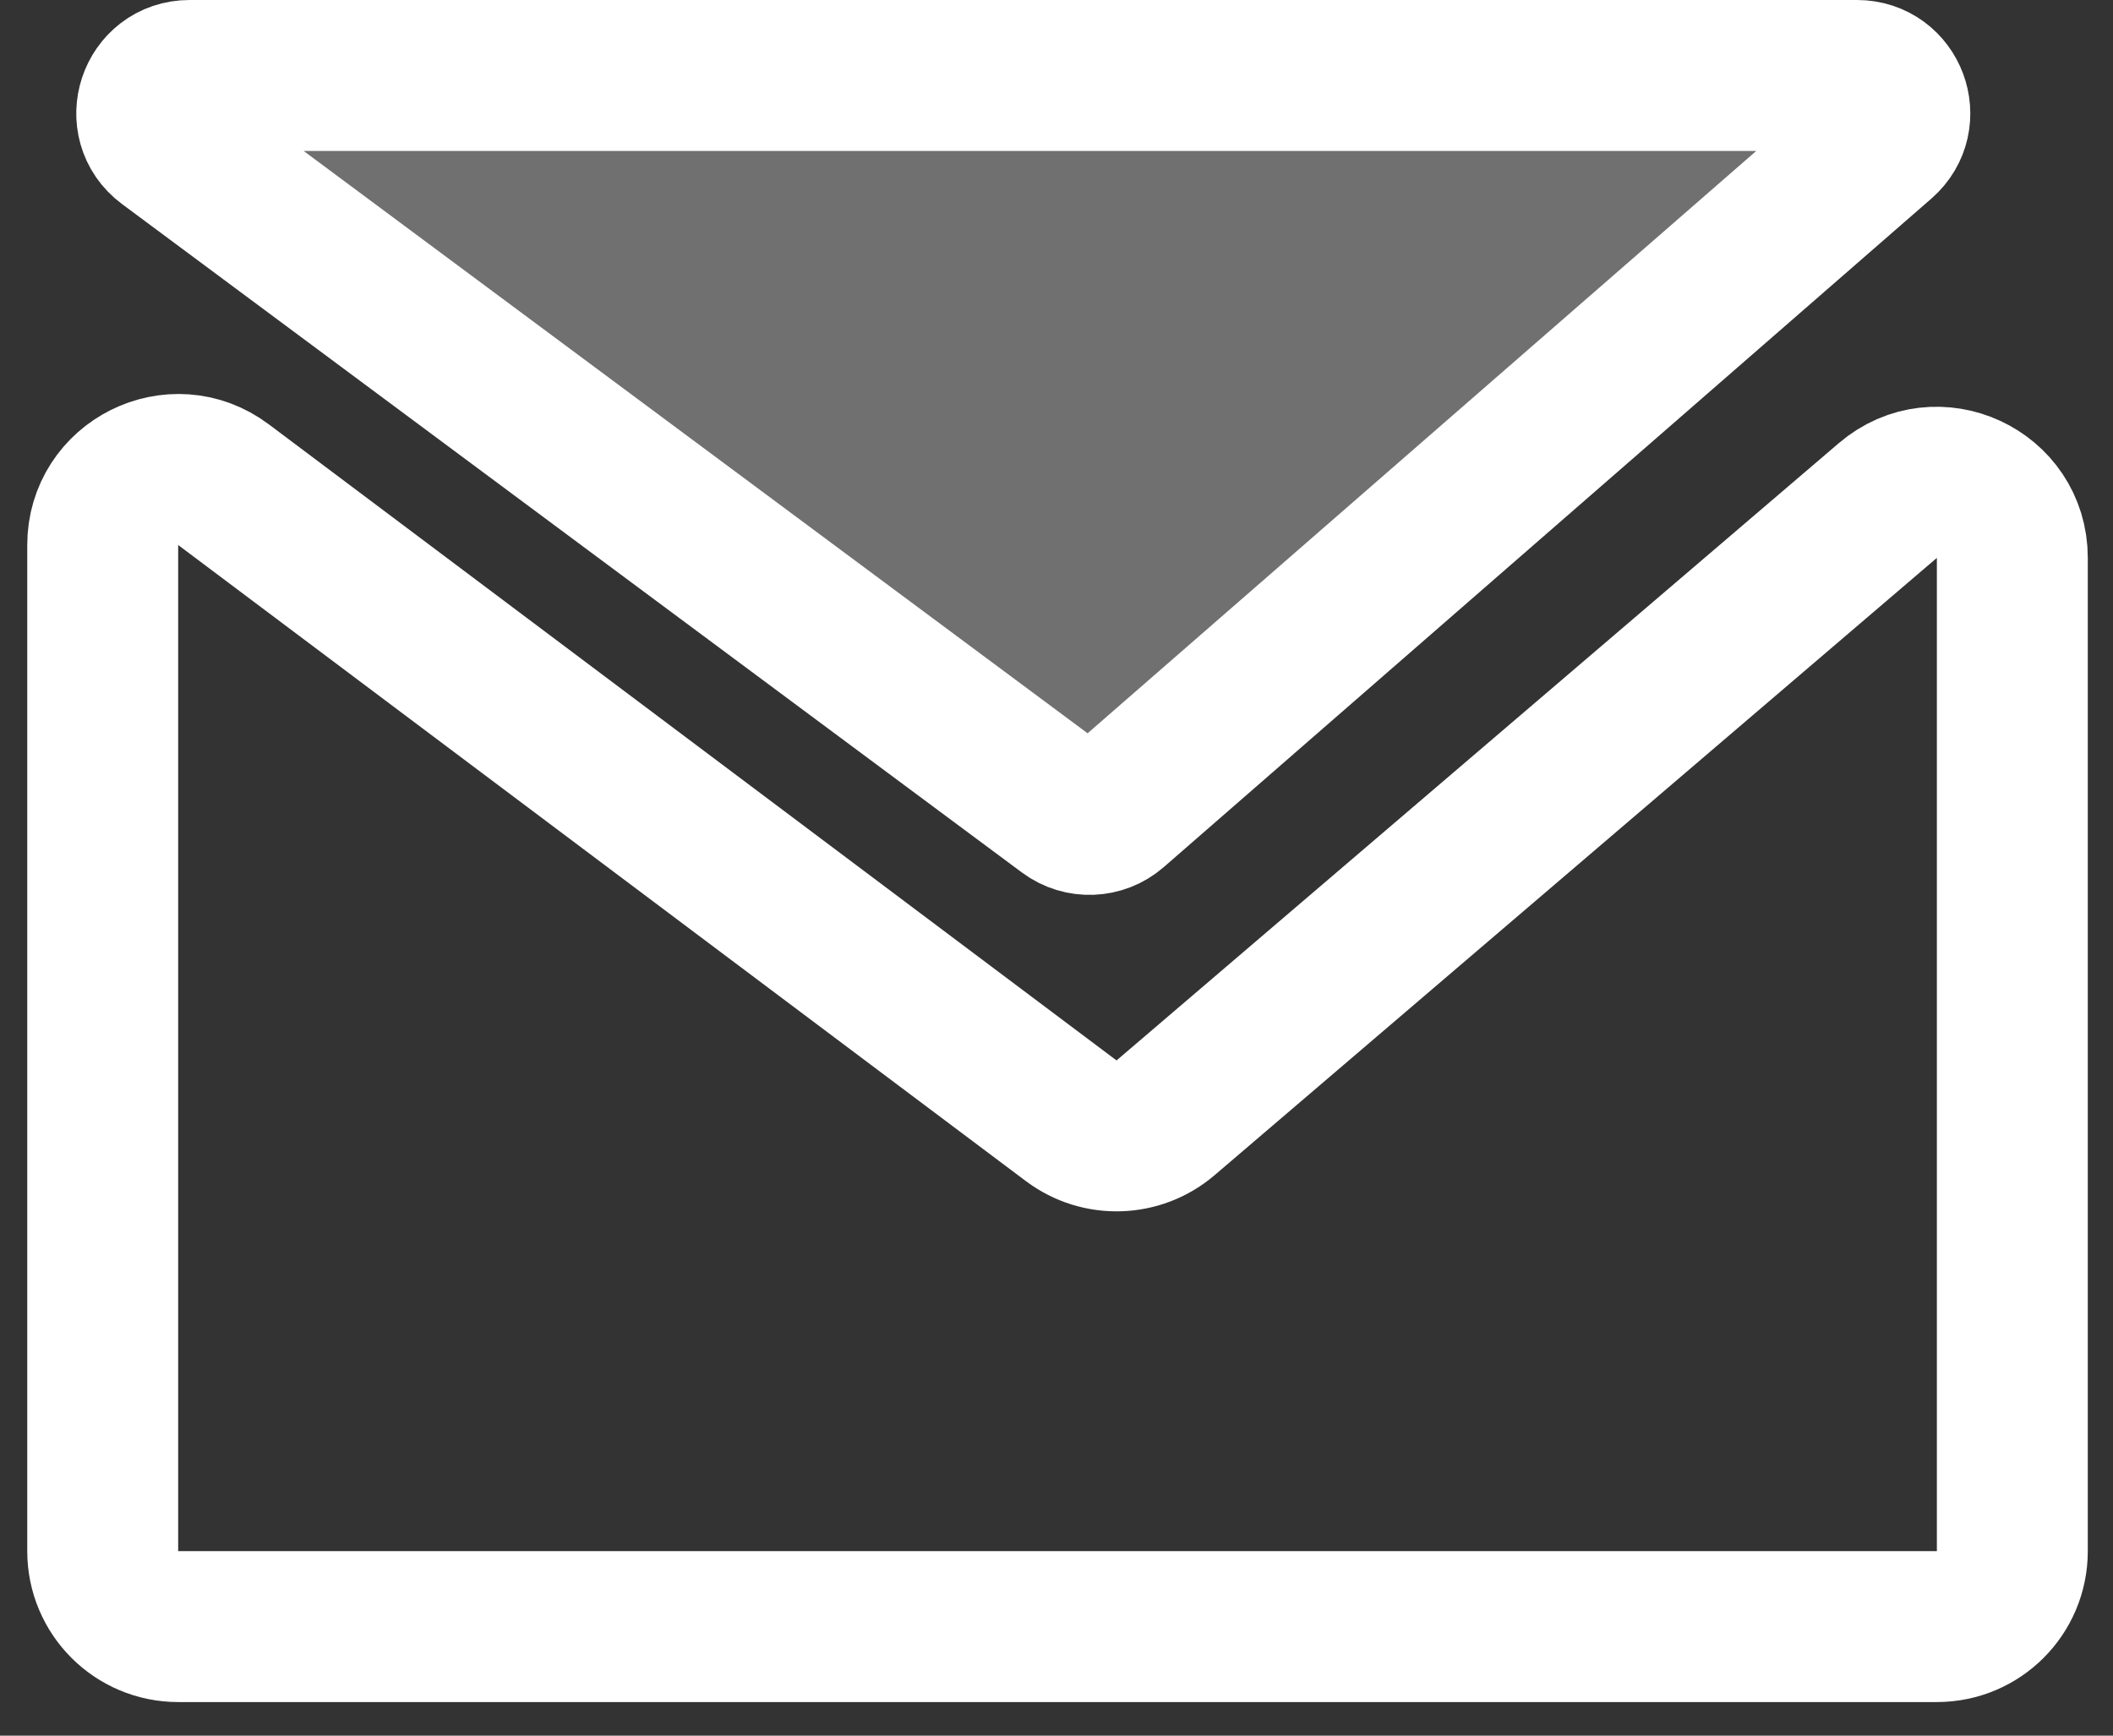 <svg width="28" height="23" viewBox="0 0 28 23" fill="none" xmlns="http://www.w3.org/2000/svg">
<rect x="0" y="0" width="28" height="23" fill="#333333" stroke="none"/>
<path d="M1.361 20.555V7.223C1.361 6.399 2.302 5.928 2.962 6.423L14.195 14.852C14.569 15.133 15.089 15.117 15.445 14.813L25.017 6.632C25.666 6.077 26.666 6.539 26.666 7.392V20.555C26.666 21.108 26.219 21.555 25.666 21.555H2.361C1.809 21.555 1.361 21.108 1.361 20.555Z" stroke="white" stroke-width="2"/>
<path d="M14.139 10.76L2.213 1.901C1.827 1.614 2.03 1 2.512 1H24.608C25.07 1 25.285 1.573 24.937 1.877L14.765 10.736C14.588 10.89 14.327 10.9 14.139 10.76Z" fill="white" fill-opacity="0.3" stroke="white" stroke-width="2"/>
</svg>

